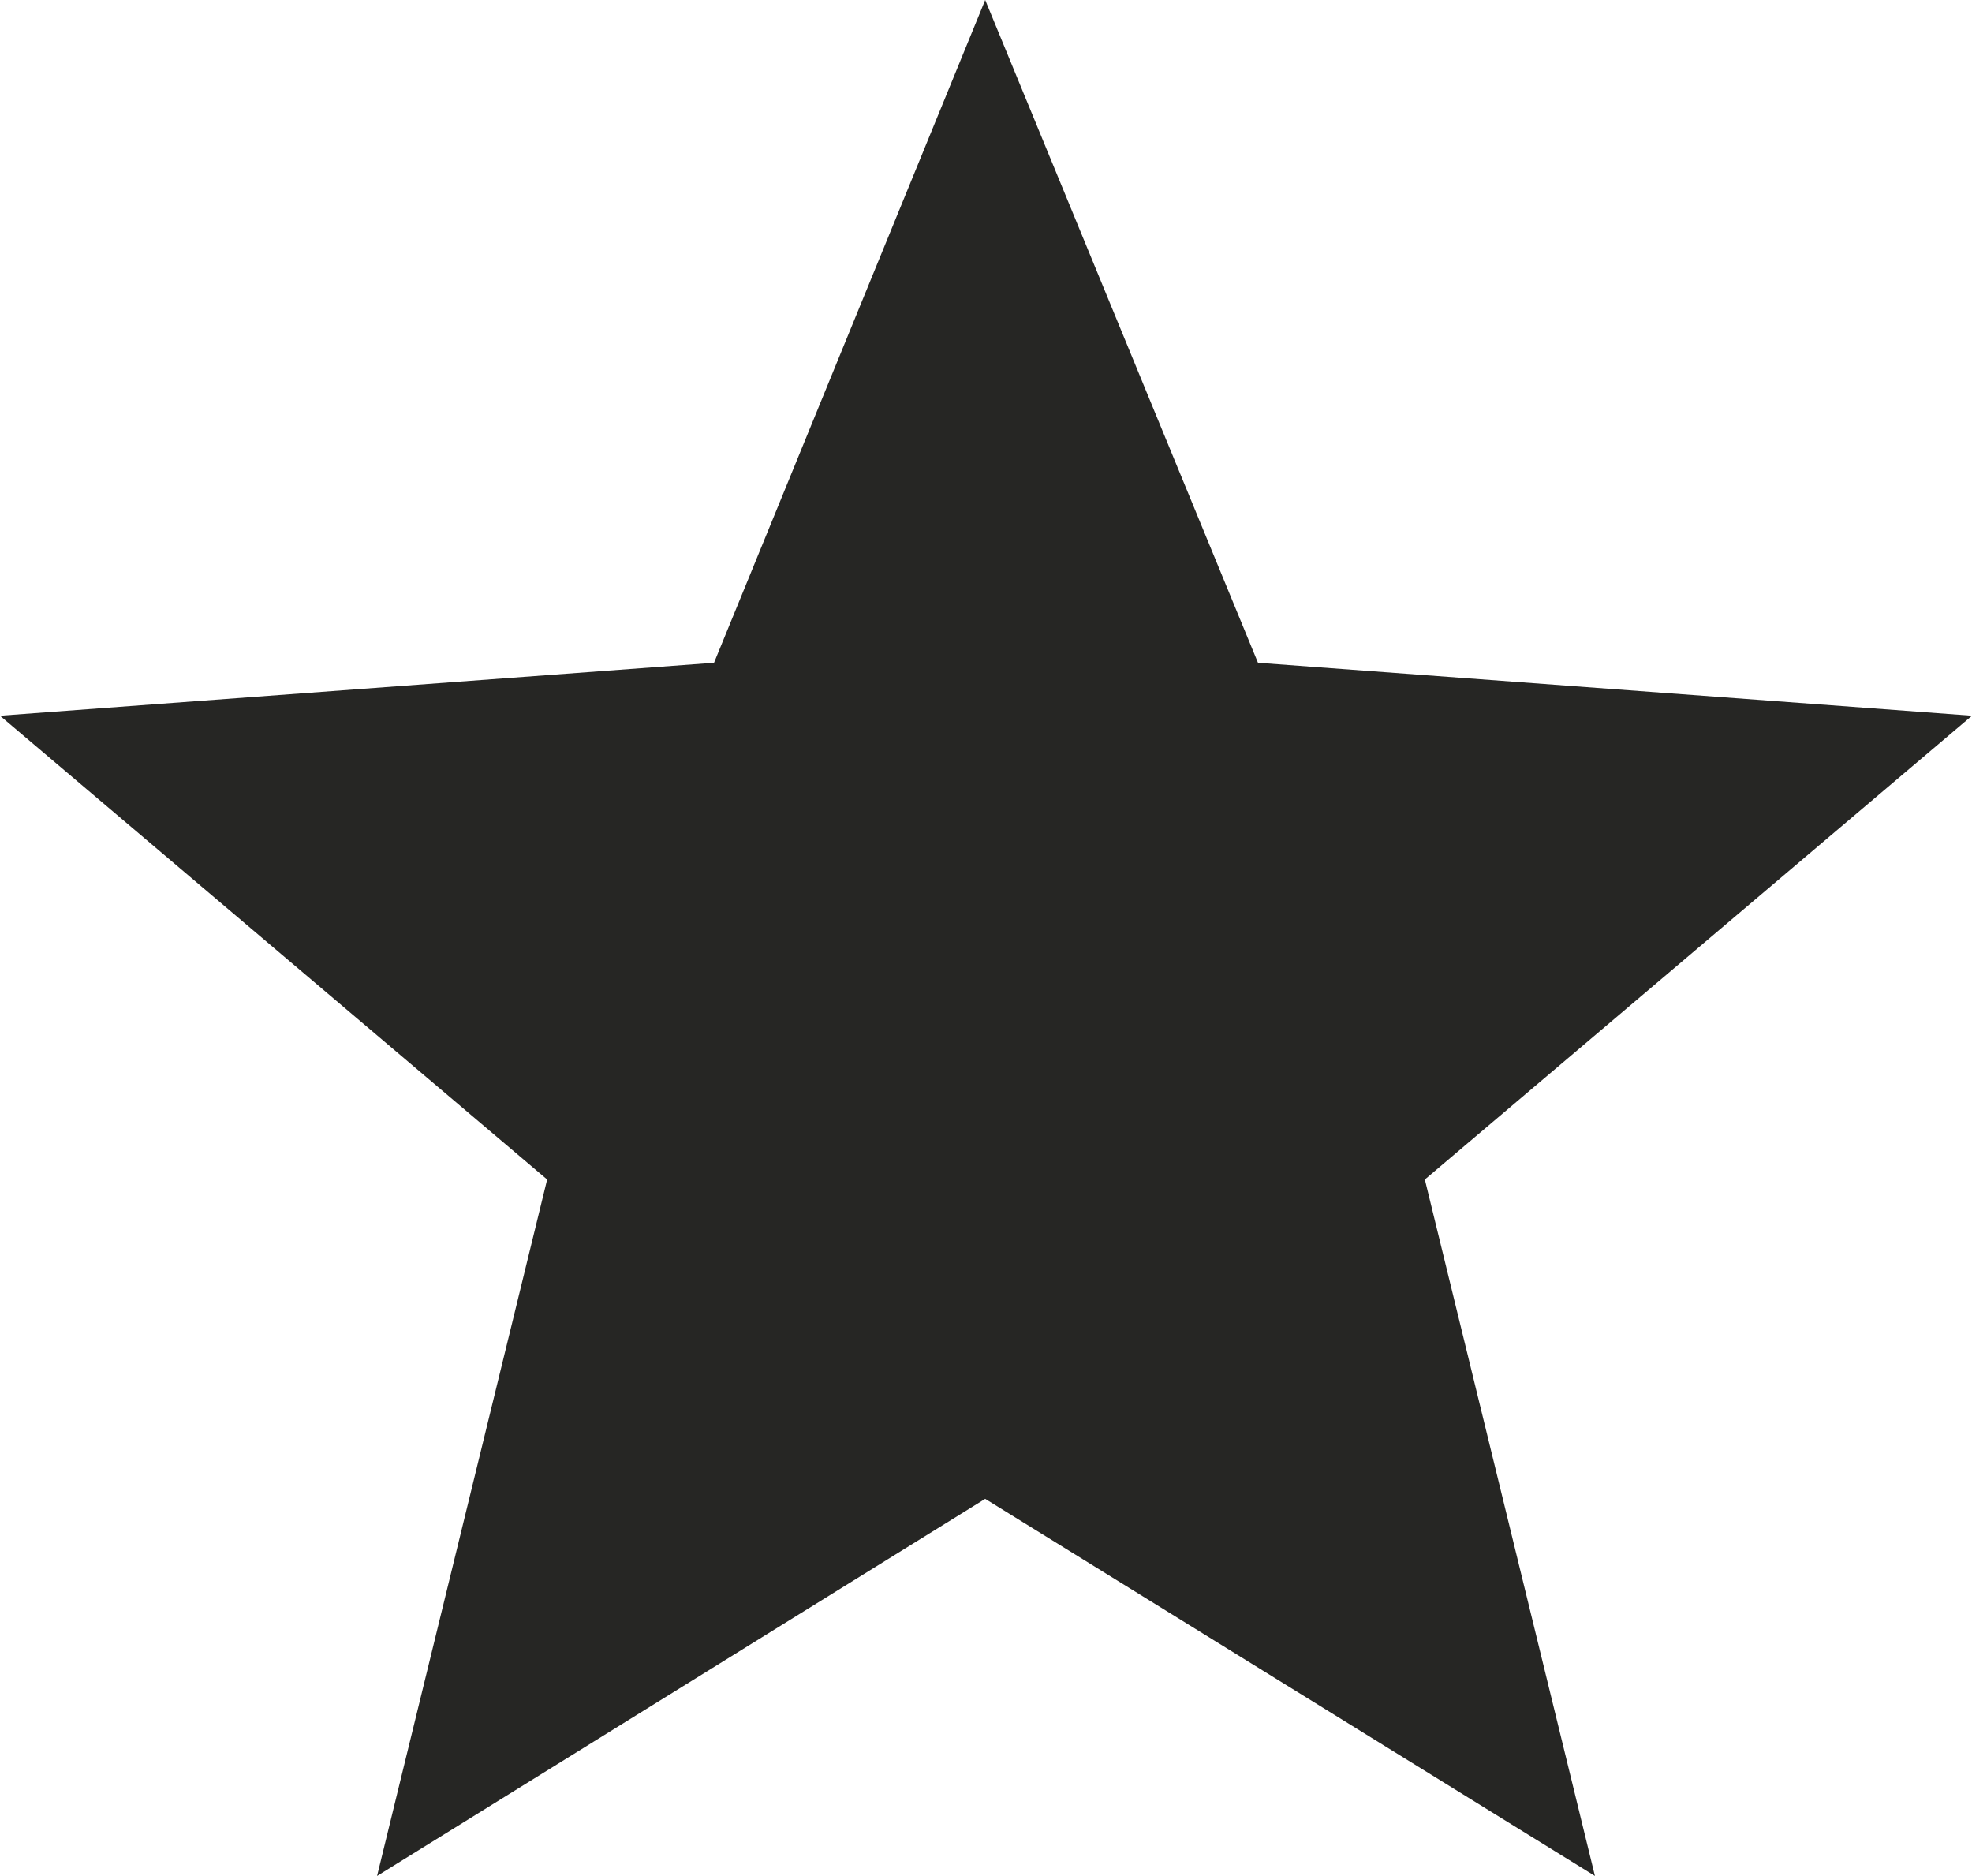 <?xml version="1.0" encoding="utf-8"?>
<!-- Generator: Adobe Illustrator 23.0.2, SVG Export Plug-In . SVG Version: 6.00 Build 0)  -->
<svg version="1.1" id="Layer_1" xmlns="http://www.w3.org/2000/svg" xmlns:xlink="http://www.w3.org/1999/xlink" x="0px" y="0px"
	 viewBox="0 0 122.9 116.9" style="enable-background:new 0 0 122.9 116.9;" xml:space="preserve">
<style type="text/css">
	.st0{fill-rule:evenodd;clip-rule:evenodd;fill:#262624;}
</style>
<g>
	<polygon class="st0" points="61.4,0 78.4,41.3 122.9,44.6 88.8,73.5 99.4,116.9 61.4,93.4 23.5,116.9 34.1,73.5 0,44.6 44.5,41.3 	
		"/>
</g>
</svg>
